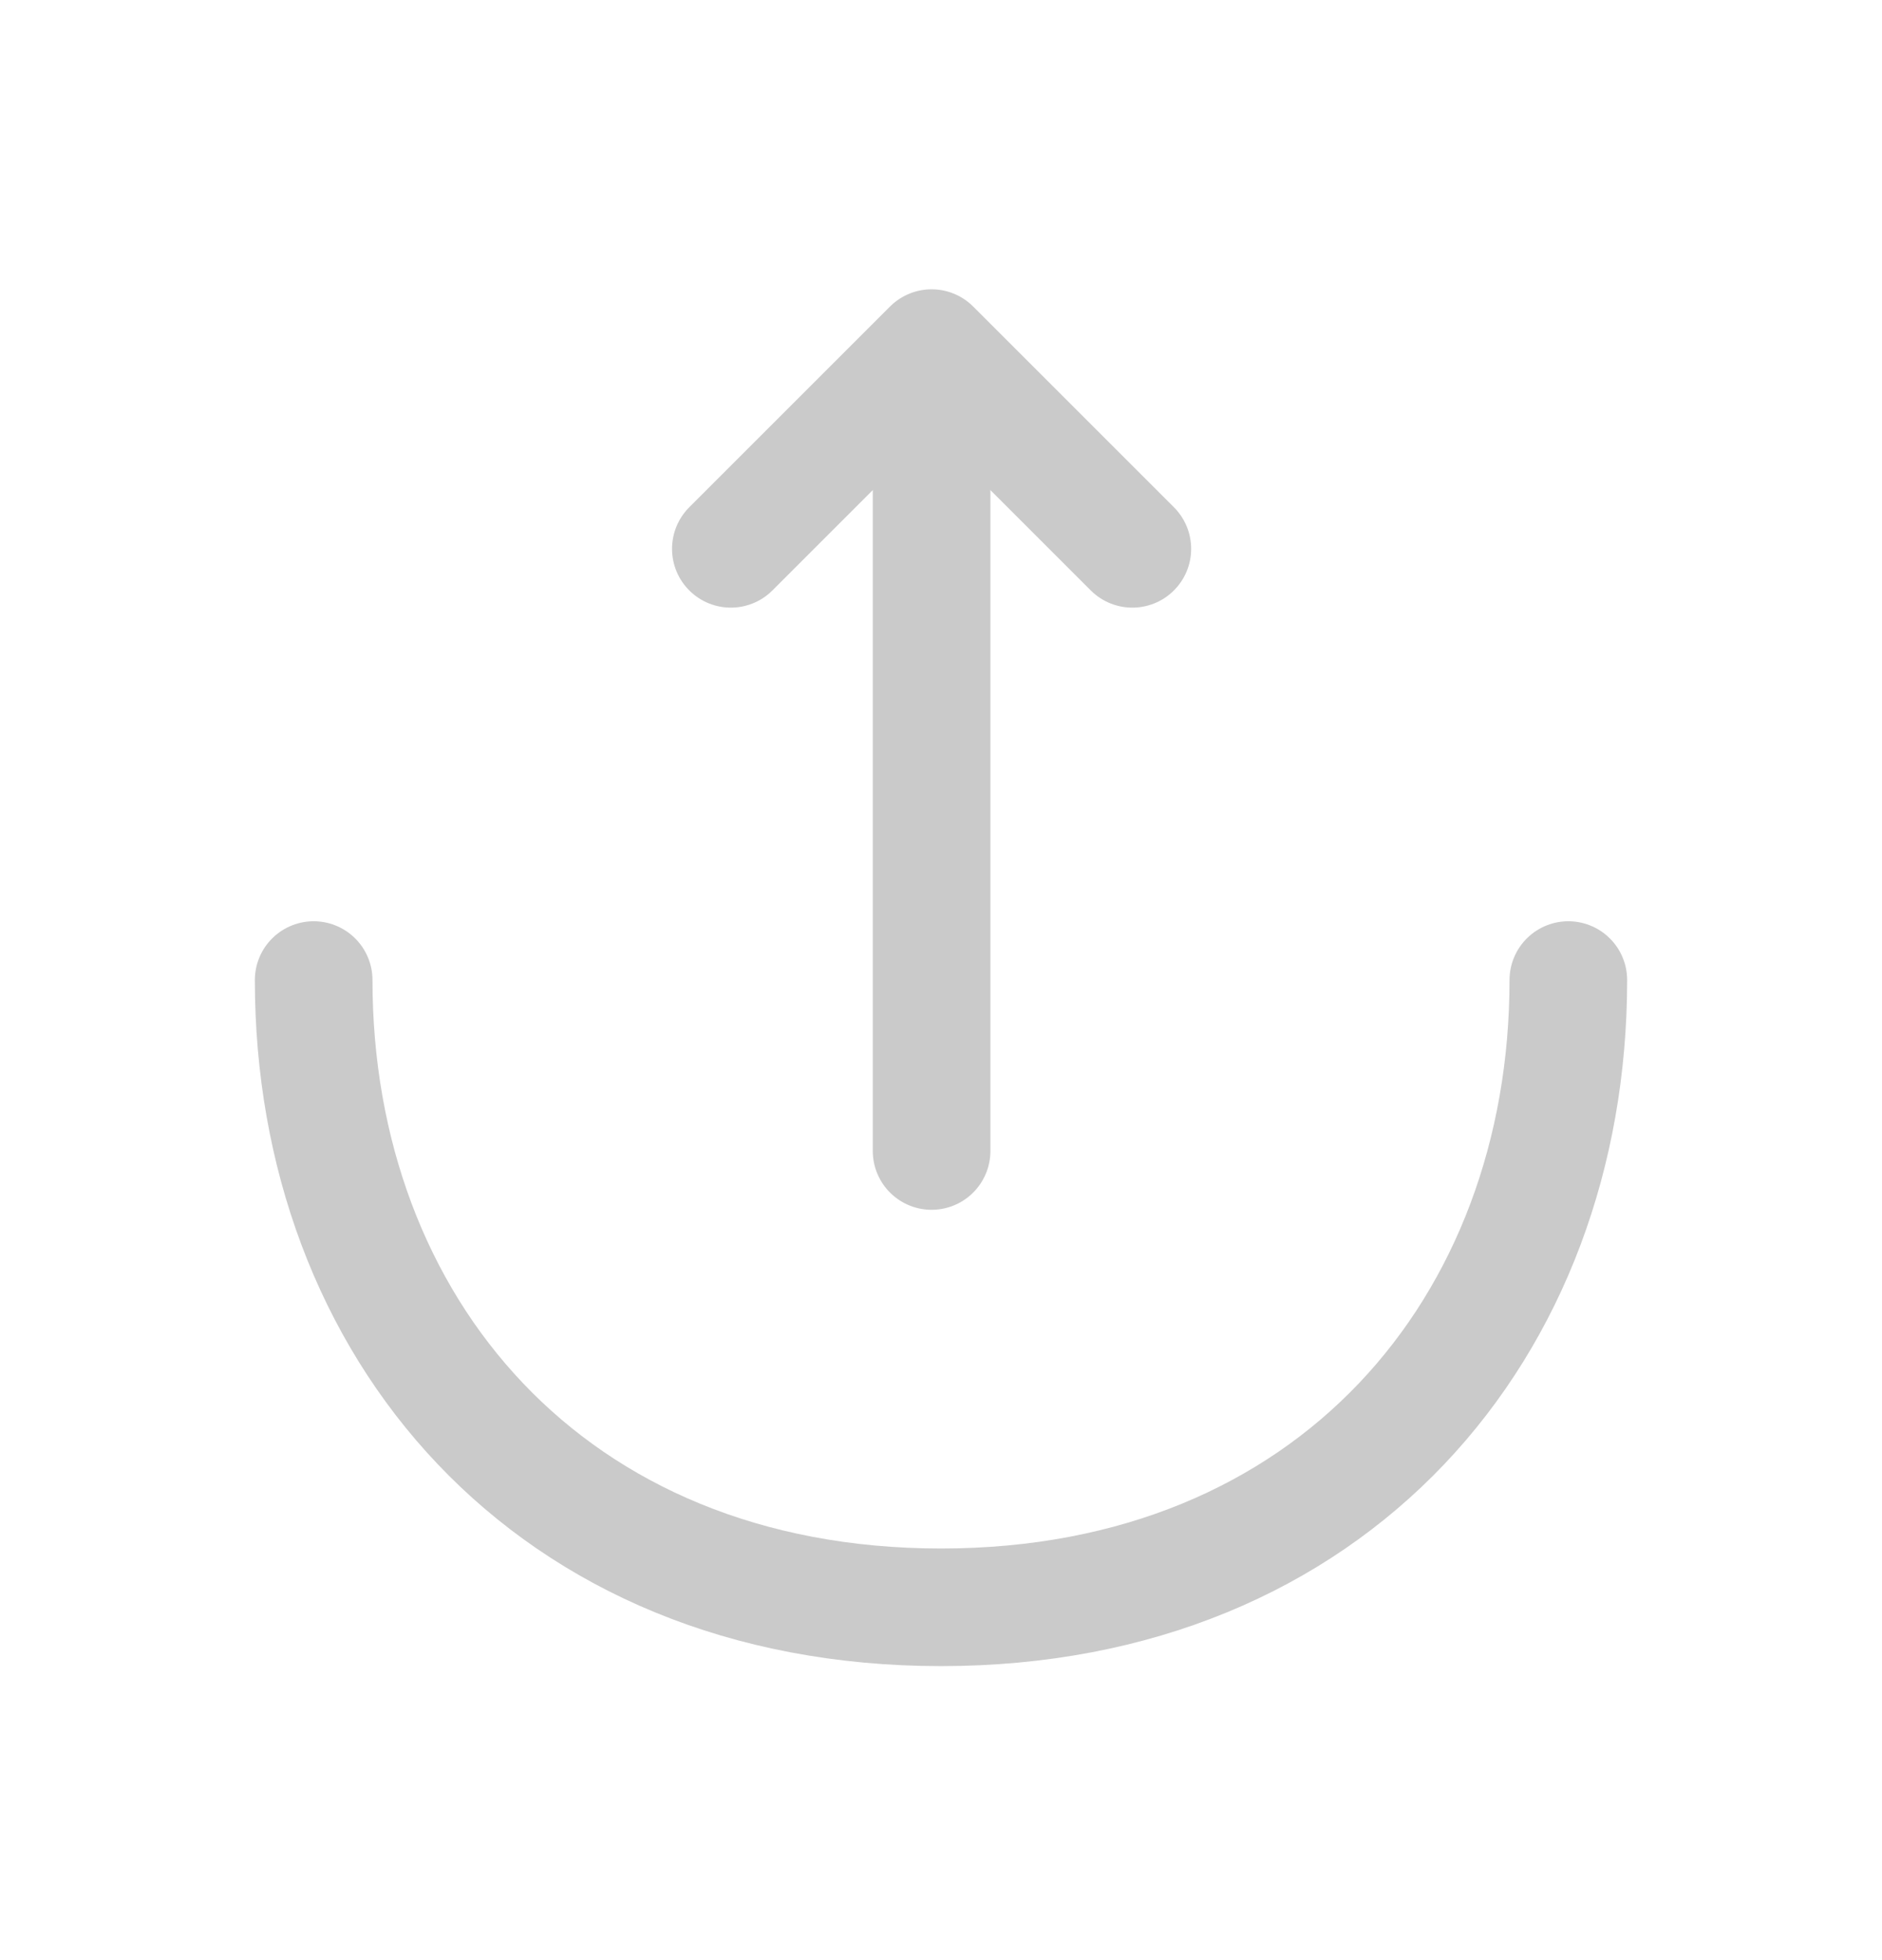 <svg width="24" height="25" viewBox="0 0 24 25" fill="none" xmlns="http://www.w3.org/2000/svg">
<path d="M9.32 7L11.88 4.44L14.44 7" stroke="#CACACA" stroke-width="1.5" stroke-miterlimit="10" stroke-linecap="round" stroke-linejoin="round"/>
<path d="M11.88 14.68V4.51" stroke="#CACACA" stroke-width="1.5" stroke-miterlimit="10" stroke-linecap="round" stroke-linejoin="round"/>
<path d="M4 12.5C4 16.92 7 20.5 12 20.5C17 20.5 20 16.92 20 12.5" stroke="#CACACA" stroke-width="1.5" stroke-miterlimit="10" stroke-linecap="round" stroke-linejoin="round"/>
</svg>

